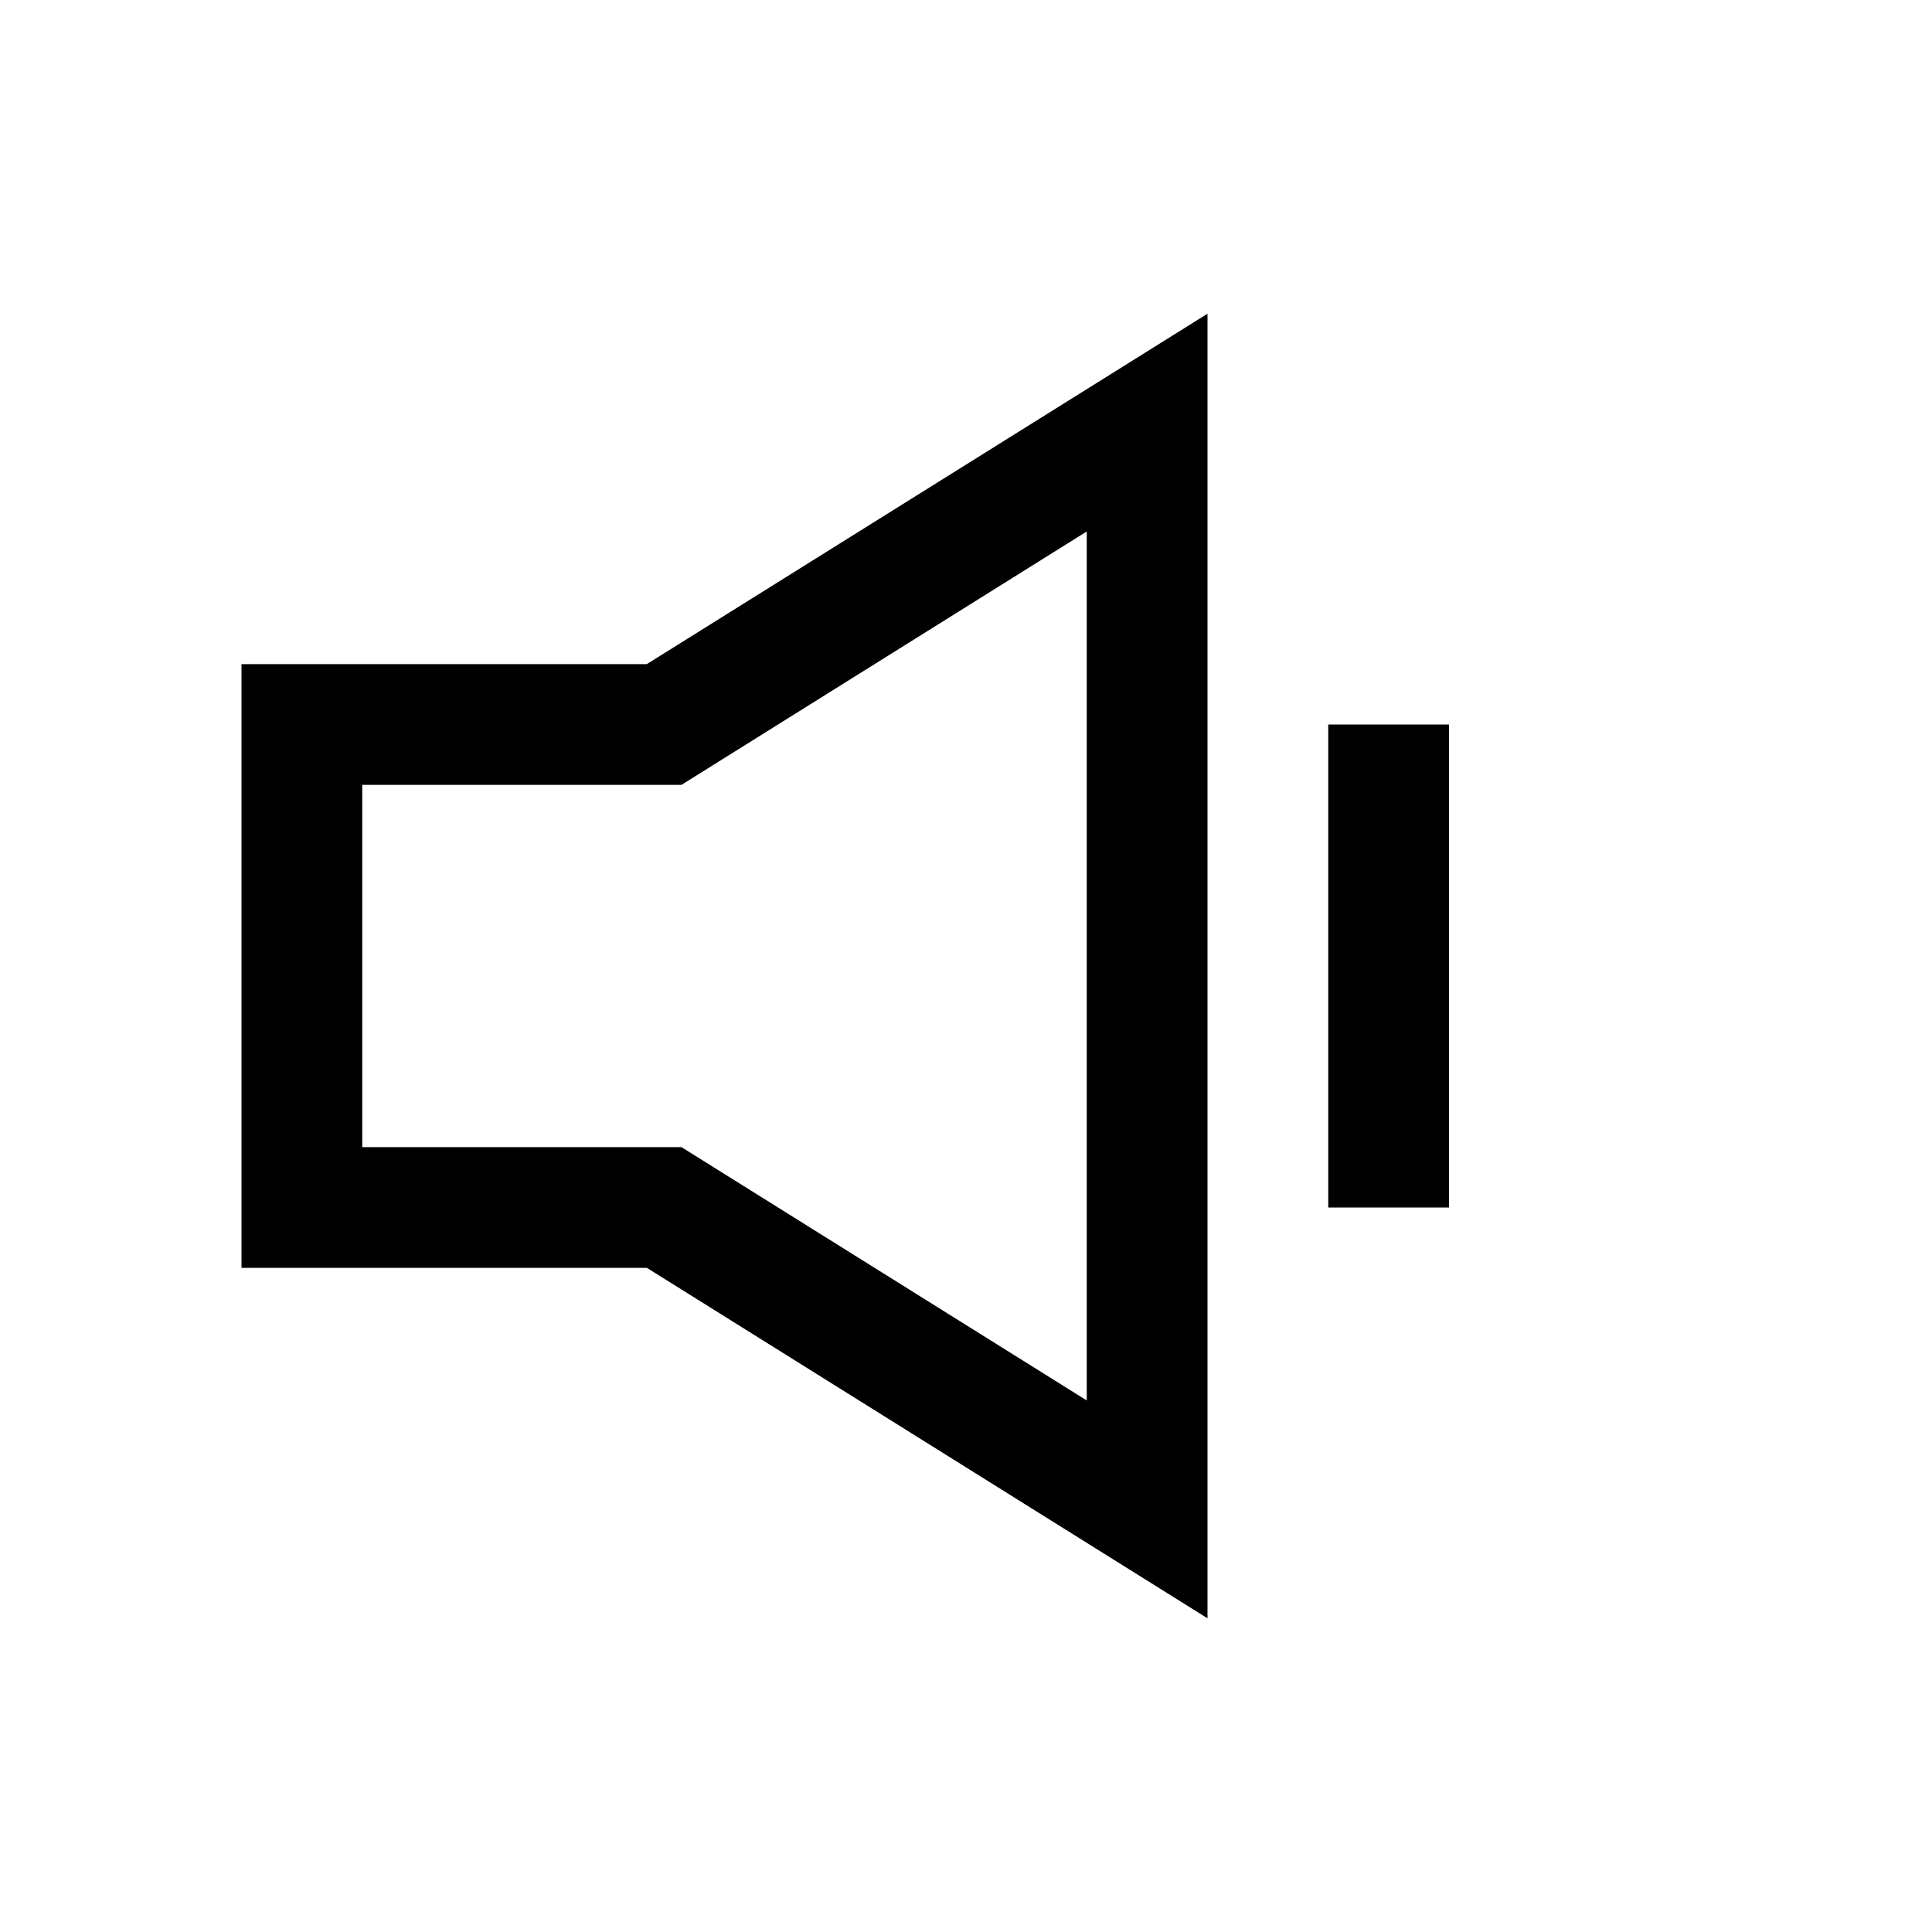 <svg viewBox="0 0 32 32" xmlns="http://www.w3.org/2000/svg"><g fill="currentColor" fill-rule="nonzero"><path d="M24 12v8h-2v-8zM20 26.804V5.196L10.713 11H4v10h6.715L20 26.804zM18 8.803v14.393L11.287 19H6v-6h5.287L18 8.803z"/></g></svg>